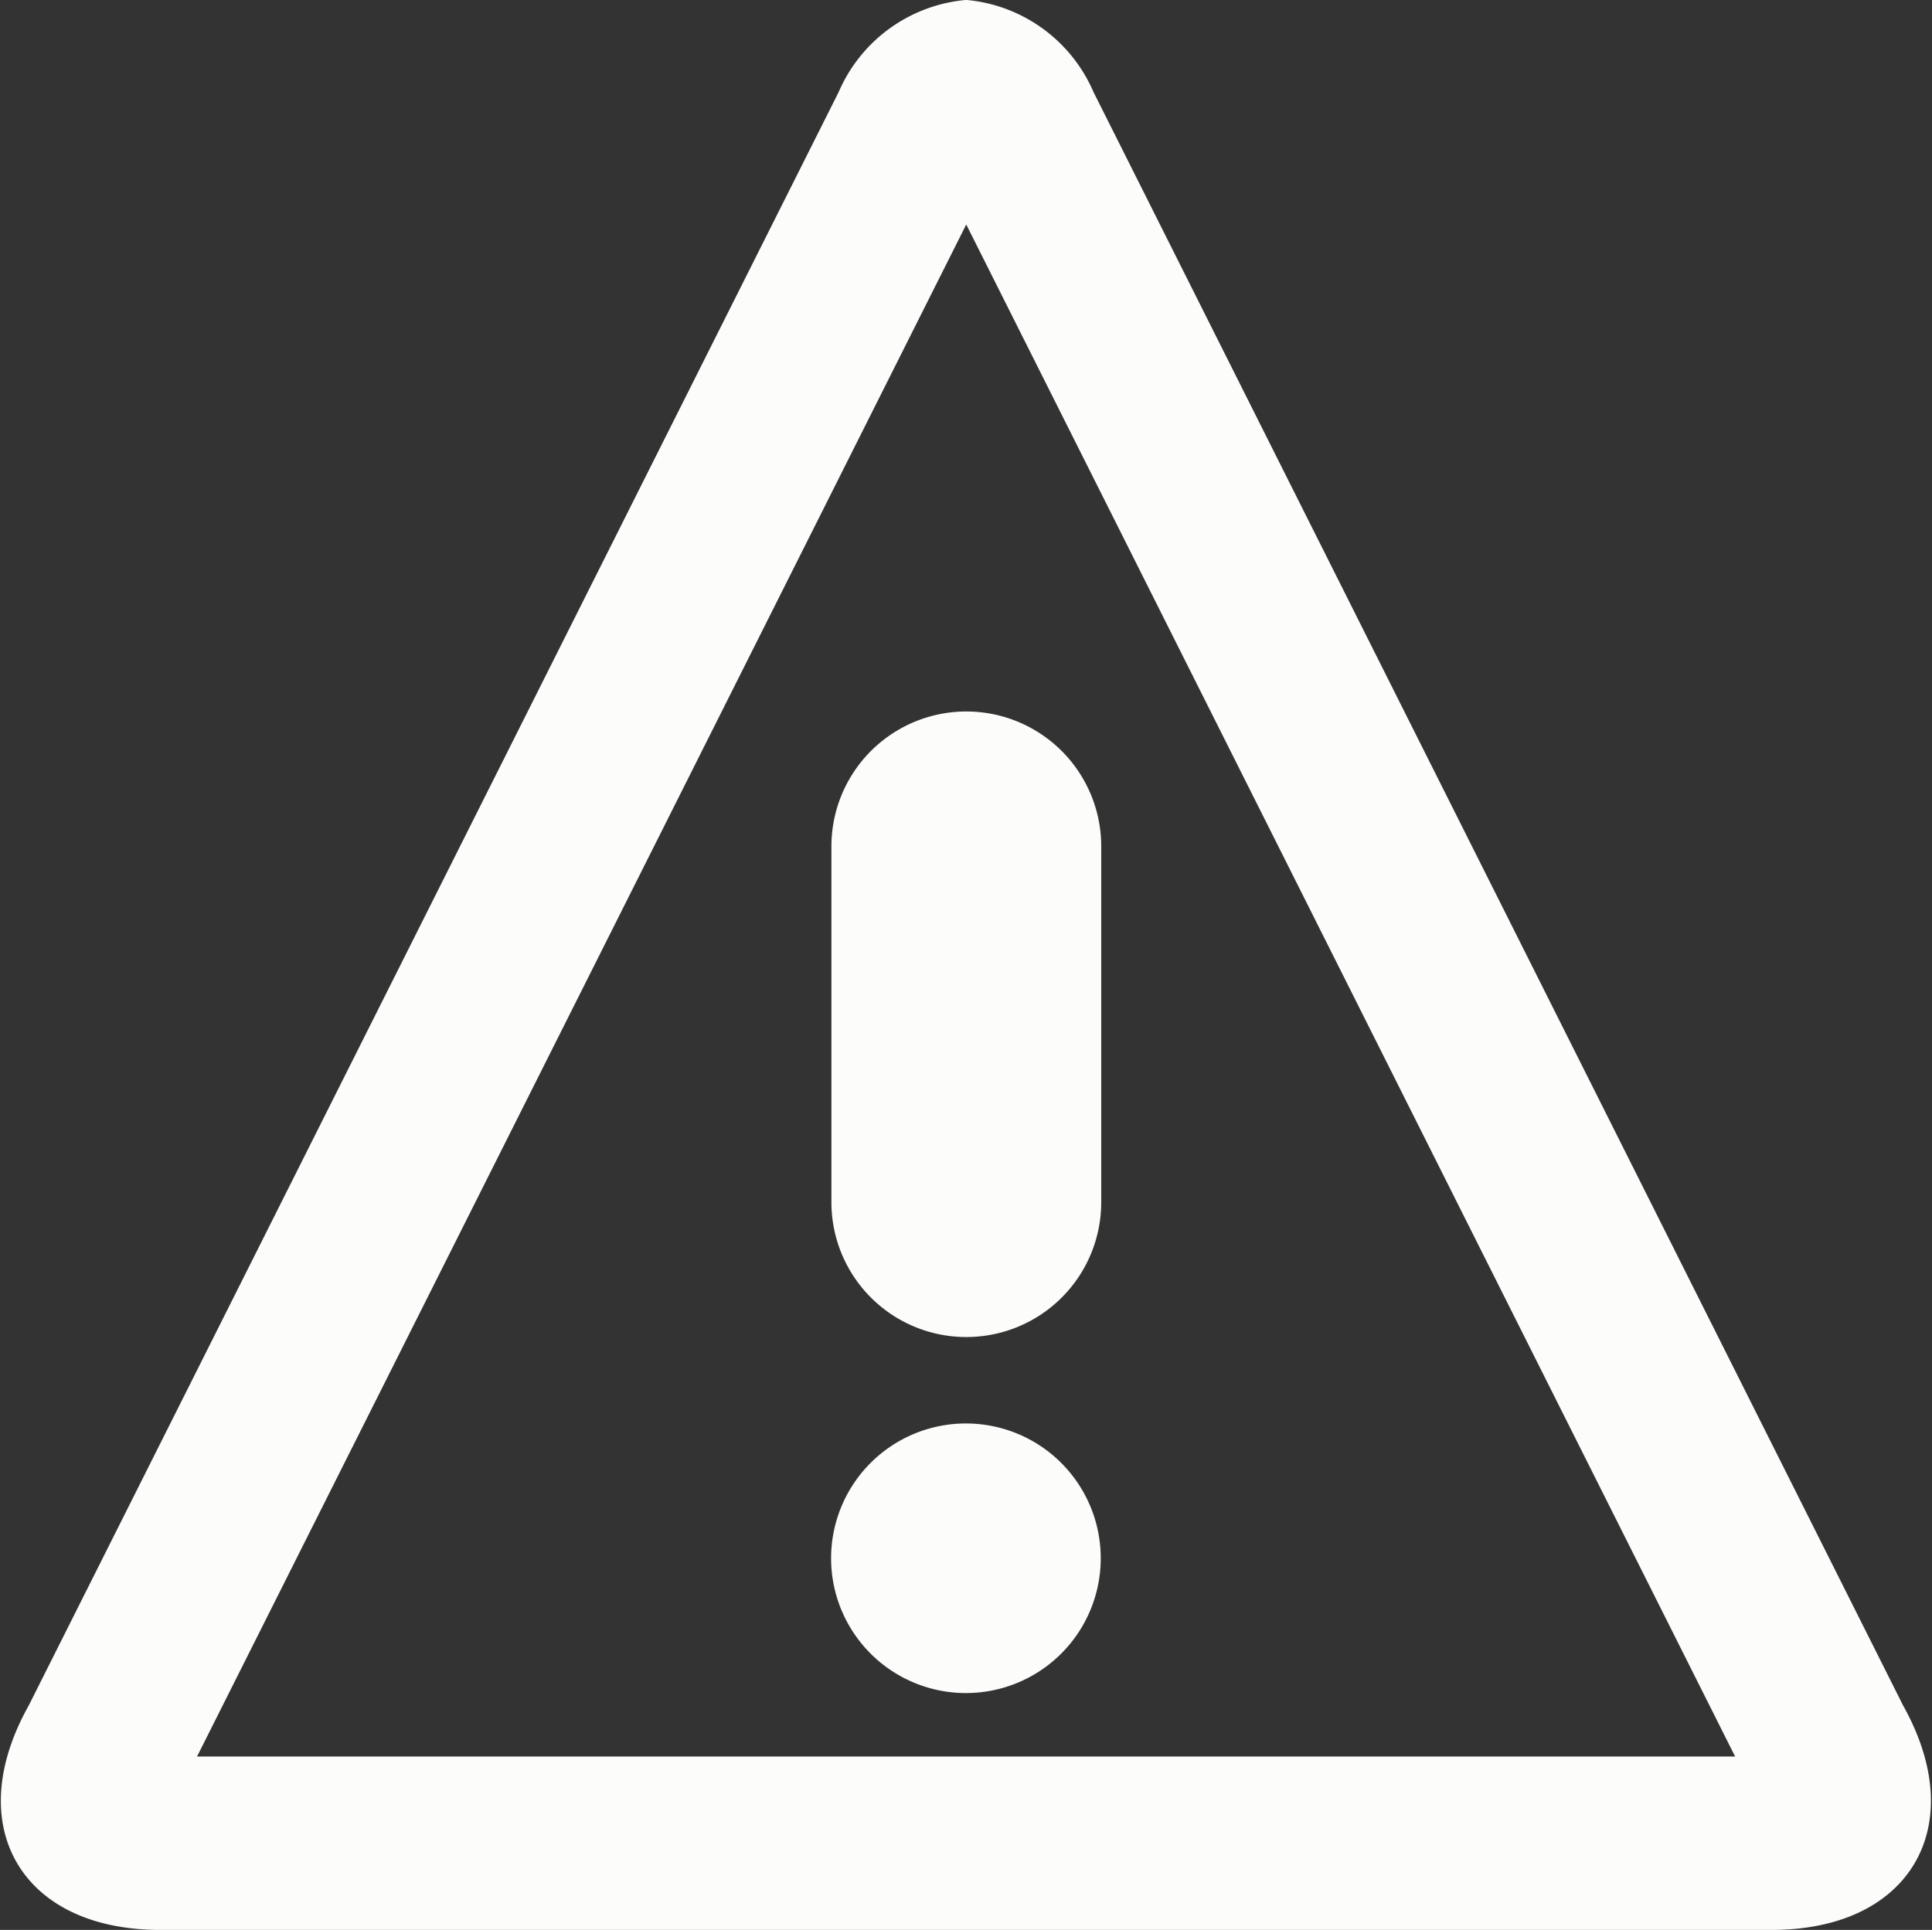 <svg xmlns="http://www.w3.org/2000/svg" width="11.865" height="11.855" viewBox="0 0 11.865 11.855">
  <rect x="0" y="0" width="11.865" height="11.855" fill="#333333" stroke="none"/>
  <path id="Icon_metro-warning" data-name="Icon metro-warning" d="M8.4,2.984l4.884,9.734H3.514L8.4,2.984Zm0-1.056a.842.842,0,0,0-.693.508L2.731,12.351c-.381.678-.057,1.232.72,1.232h9.894c.777,0,1.1-.554.72-1.232h0L9.091,2.436A.842.842,0,0,0,8.4,1.928ZM9.126,11.4a.728.728,0,1,1-.728-.728A.728.728,0,0,1,9.126,11.4ZM8.4,9.941a.728.728,0,0,1-.728-.728V7.027a.728.728,0,1,1,1.457,0V9.212A.728.728,0,0,1,8.4,9.941Z" transform="translate(-2.466 -1.828)" fill="#fcfcfb" stroke="#fcfcfb" stroke-width="0.2"/>
</svg>
